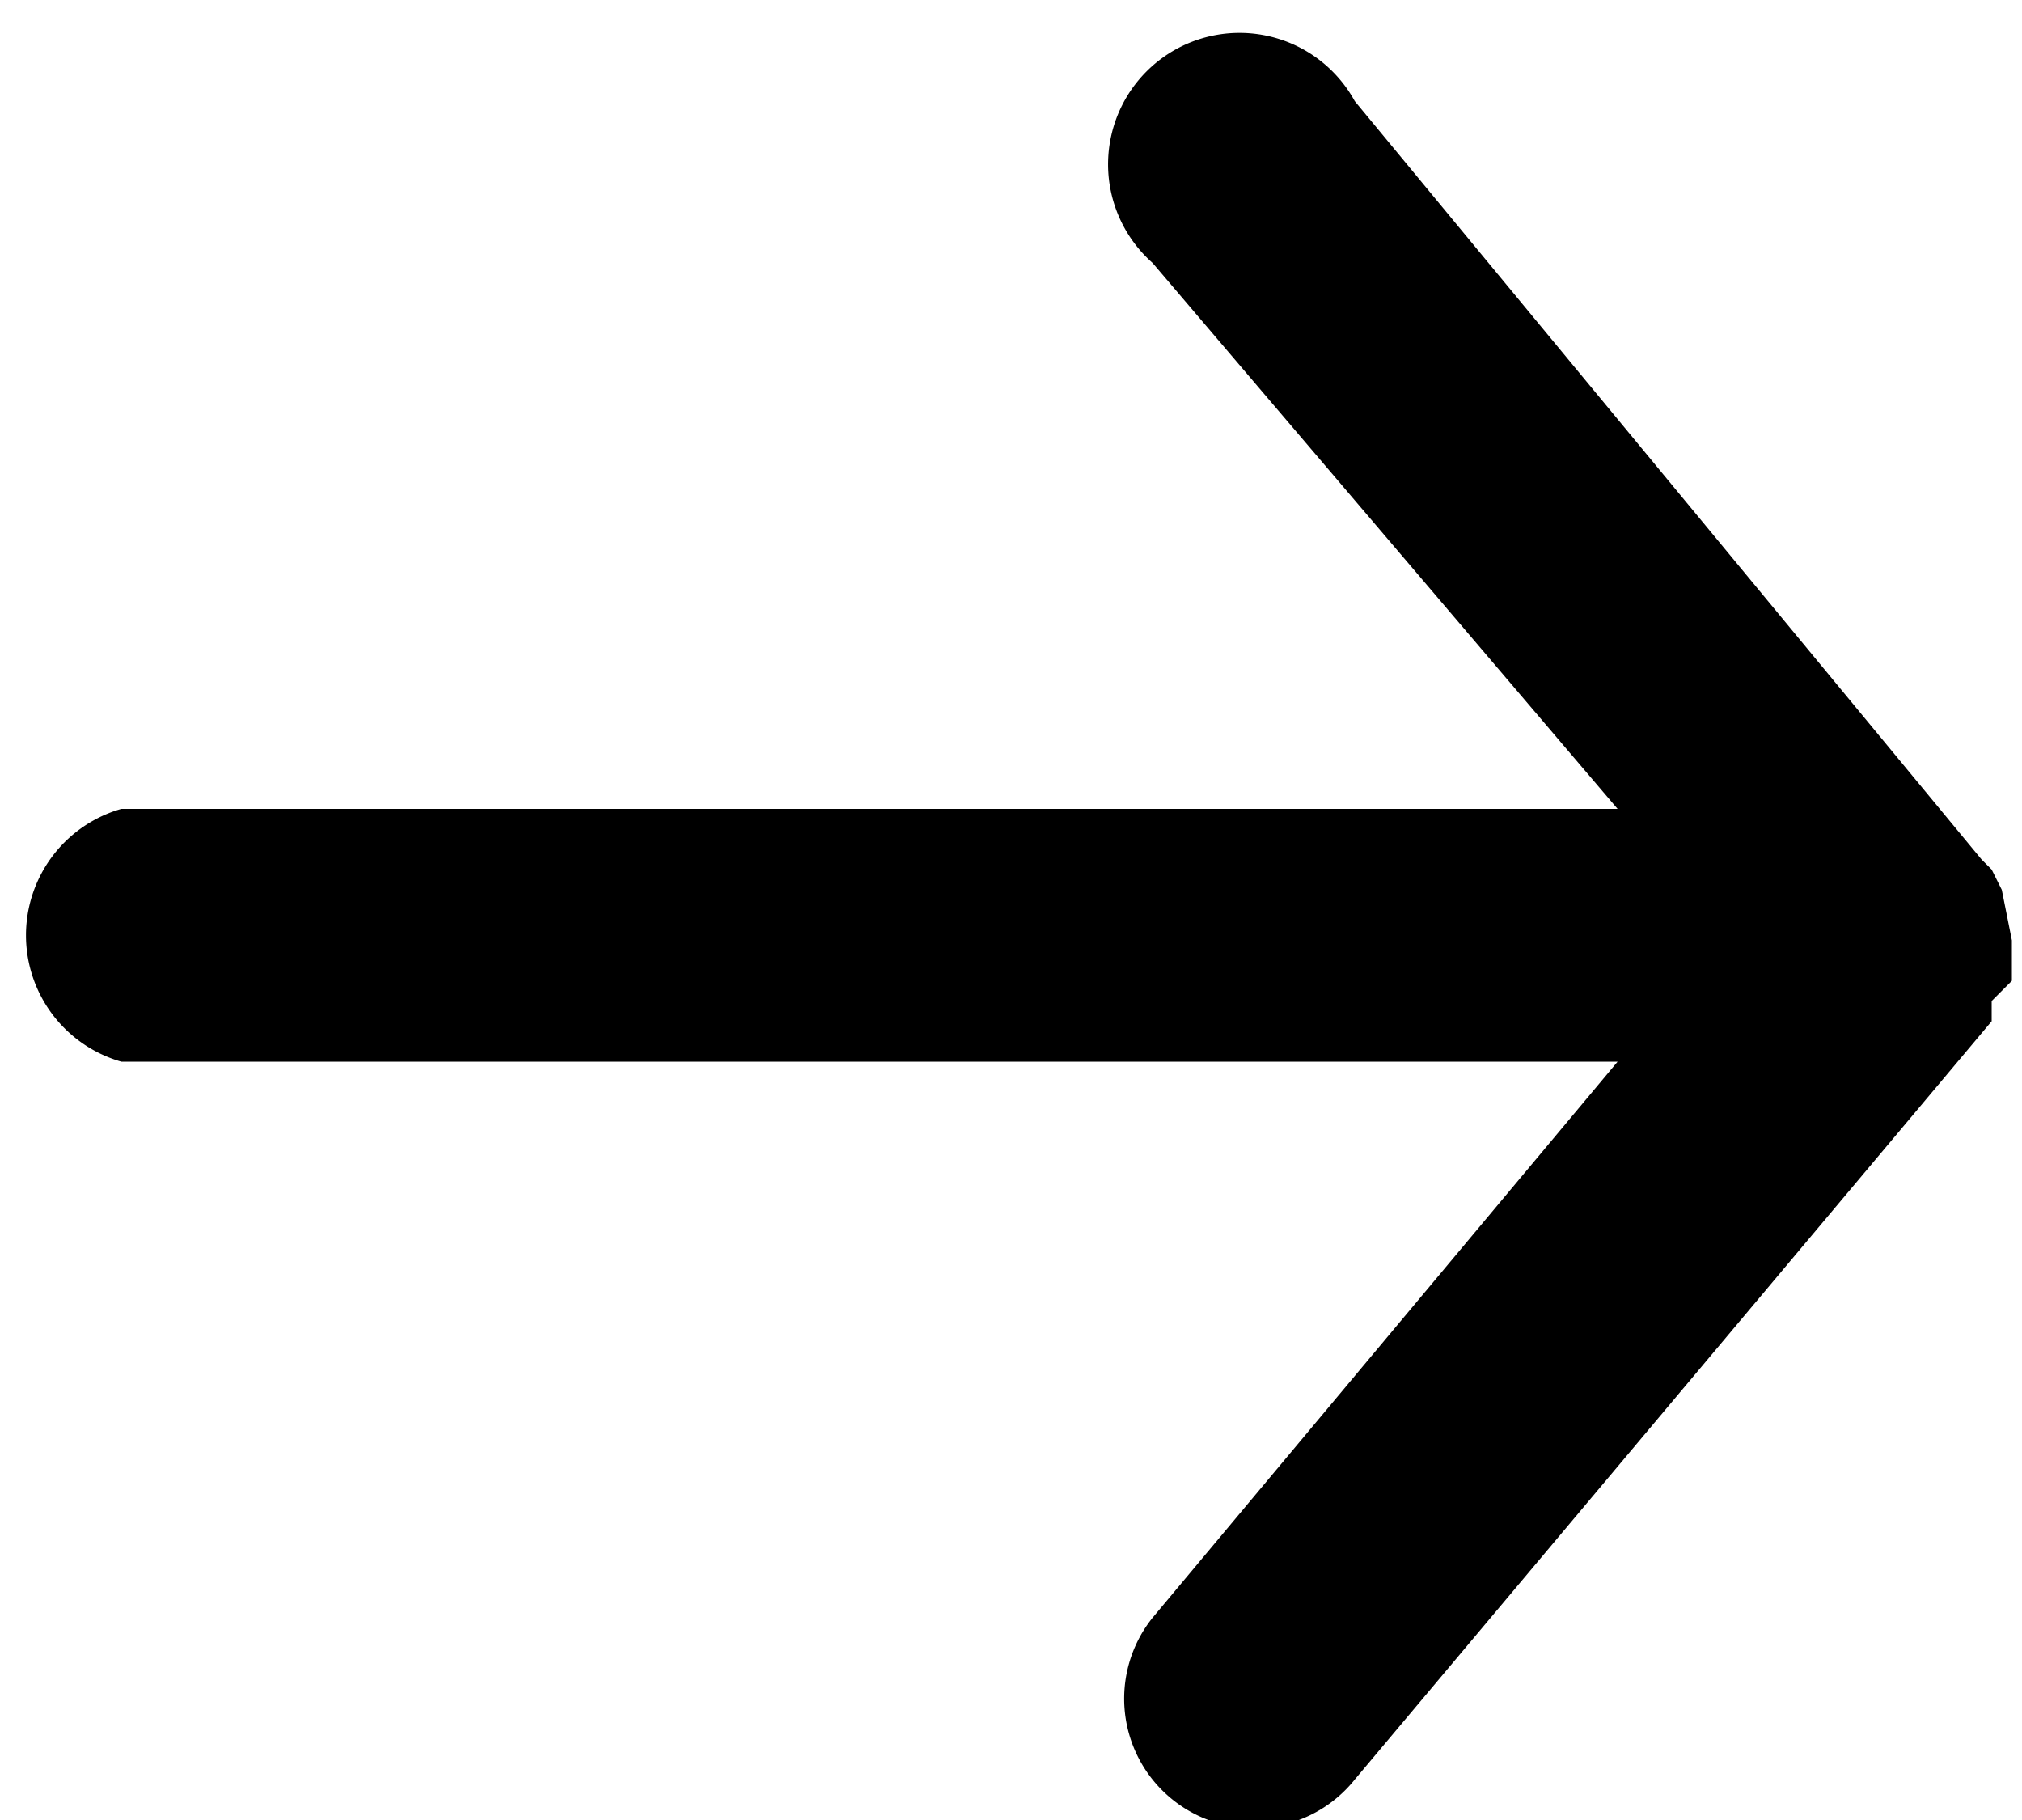 <svg width="20" height="18" xmlns="http://www.w3.org/2000/svg"><path d="M1.3 8H16l-4.6-5.4a1.3 1.3 0 1 1 2-1.6l6.2 7.5.1.1.1.2.1.5v.4l-.2.2v.2l-6.3 7.5a1.2 1.2 0 0 1-2-1.6l4.6-5.5H1.2a1.3 1.3 0 0 1 0-2.5Z"/></svg>